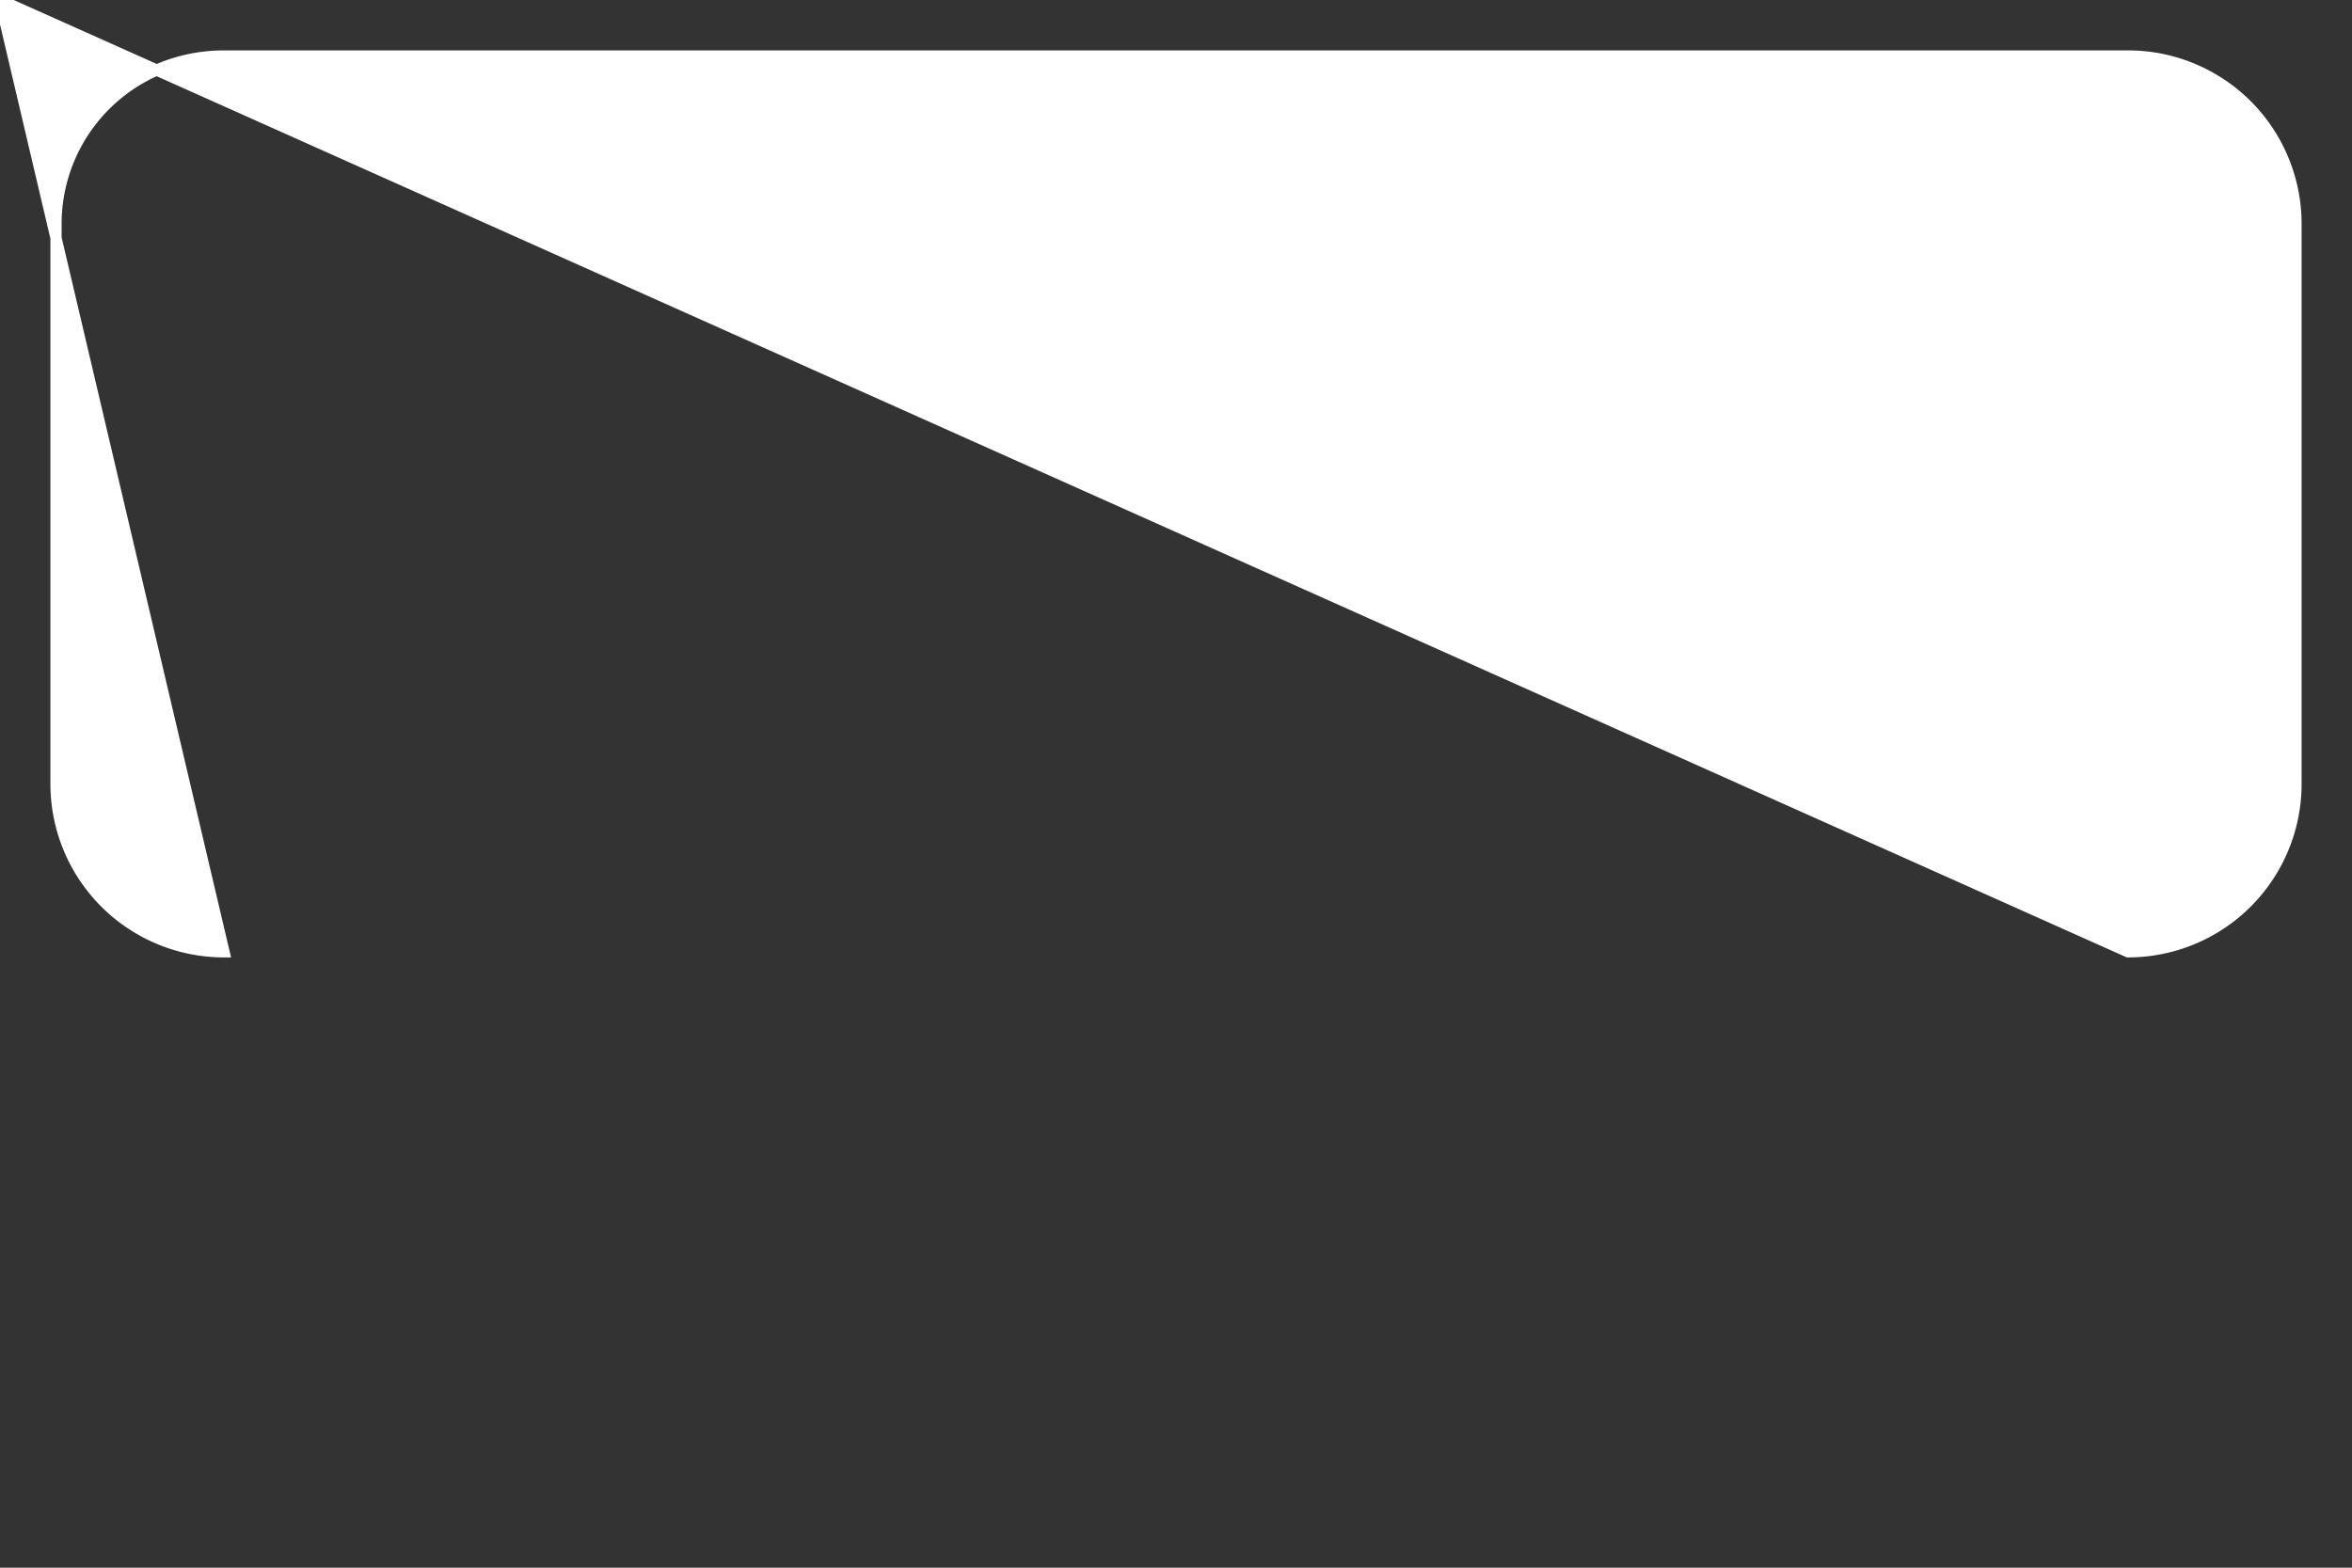 <svg xmlns="http://www.w3.org/2000/svg" xmlns:xlink="http://www.w3.org/1999/xlink" viewBox="0 0 420 280" fill="#FFFFFF" stroke="#FFFFFF" stroke-width="2" stroke-opacity="1.0" fill-opacity="1.0" >

	<rect x="0" y="0" width="420" height="280" fill="#333333" stroke="none"/>

	<adjustablePoint id="left"  posX="300" posY="170" minX="40" maxX="340" minY="170" maxY="170"/>
	<adjustablePoint id="mid"   posX="300" posY="250" minX="10" maxX="410" minY="170" maxY="270"/>
	<adjustablePoint id="right" posX="350" posY="170" minX="80" maxX="380" minY="170" maxY="170"/>

	<path 	d="	M40,10
				L380,10
				A30,30 0 0 1 410,40
				L410,140
				A30,30 0 0 1 380,170
				L right.posX,right.posY mid.posX,mid.posY left.posX,left.posY L40,170
				A30,30 0 0 1 10,140
				L10,40
				A30,30 0 0 1 40,10
				Z" />

</svg>